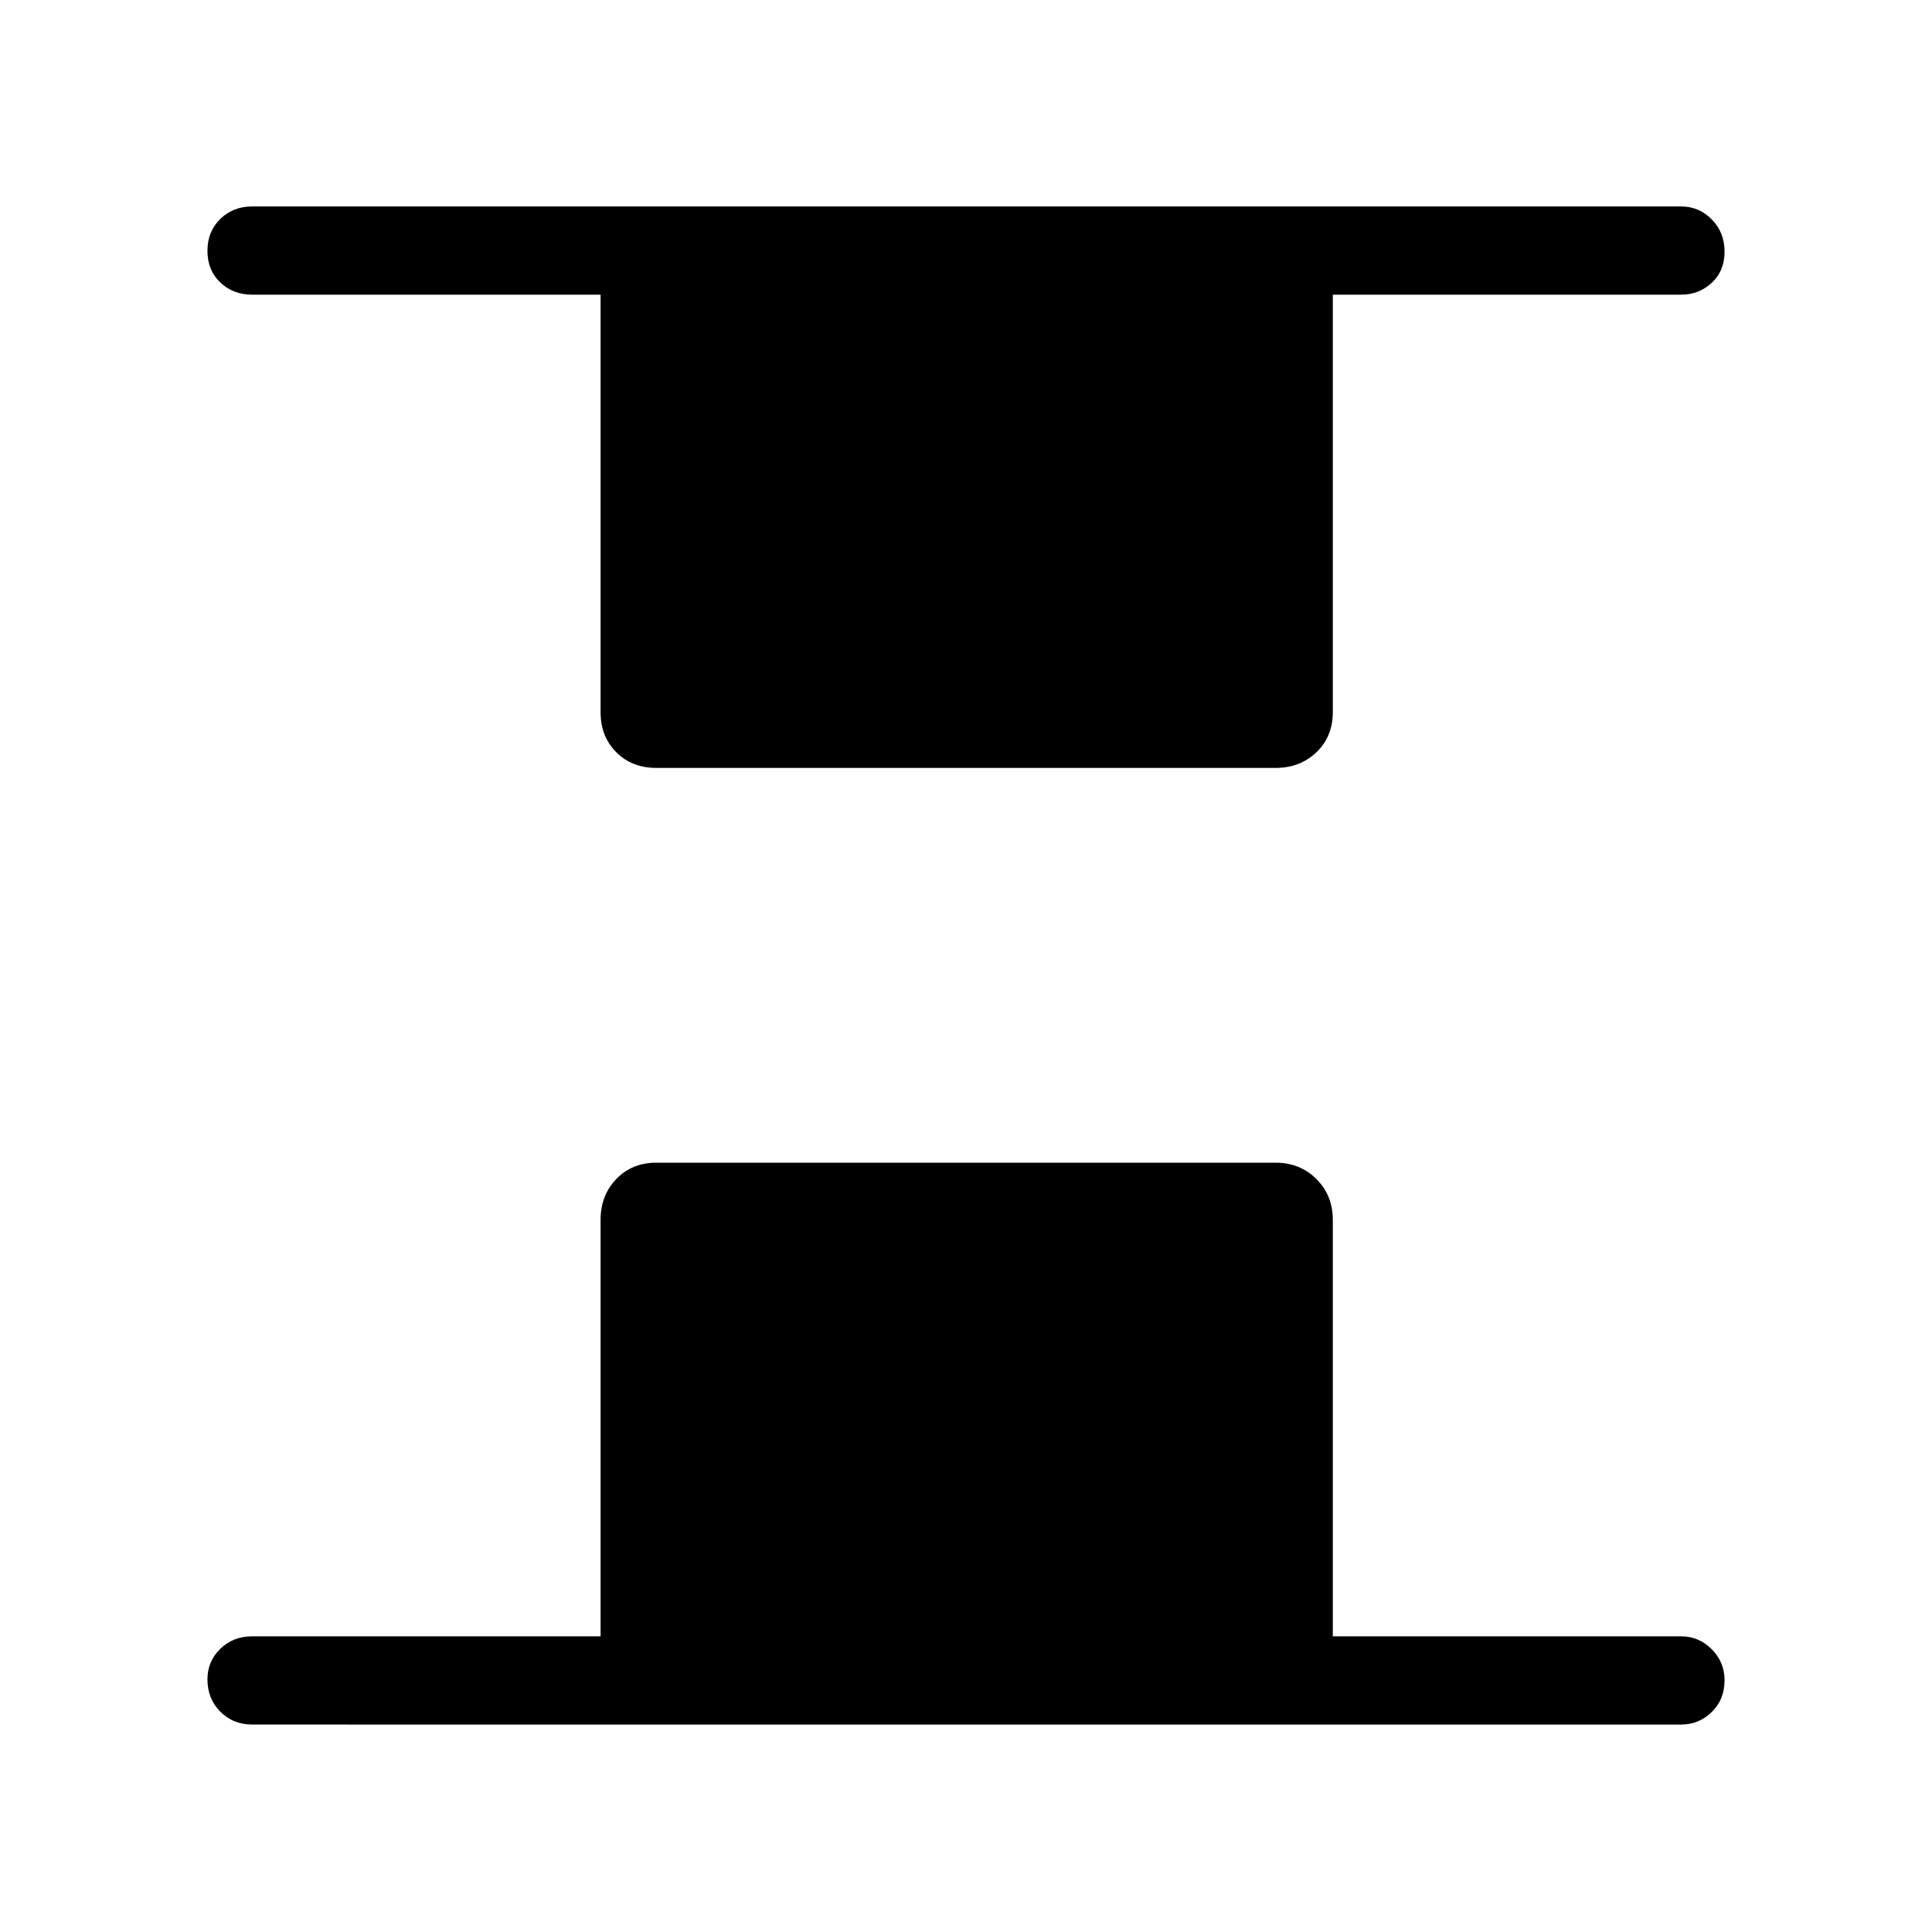 <svg xmlns="http://www.w3.org/2000/svg" height="48" viewBox="0 96 960 960" width="48"><path d="M326.154 477.576q-12.144 0-19.937-7.793-7.793-7.793-7.793-19.937V242.423H125.347q-9.529 0-15.899-6.08-6.37-6.08-6.37-15.692t6.37-15.842q6.37-6.231 15.899-6.231h709.998q8.837 0 15.207 6.427 6.37 6.426 6.37 16.038 0 9.611-6.37 15.496-6.37 5.884-15.207 5.884H662.269v207.423q0 12.144-8.14 19.937-8.139 7.793-20.283 7.793H326.154ZM125.347 952.922q-9.529 0-15.899-6.427-6.37-6.426-6.37-16.038 0-8.919 6.37-15.15 6.37-6.23 15.899-6.23h173.077V702.154q0-12.144 7.793-20.283 7.793-8.14 19.937-8.14h307.692q12.144 0 20.283 8.14 8.14 8.139 8.14 20.283v206.923h173.076q8.837 0 15.207 6.426 6.37 6.426 6.37 15.346 0 9.612-6.37 15.842-6.37 6.231-15.207 6.231H125.347Z"/></svg>